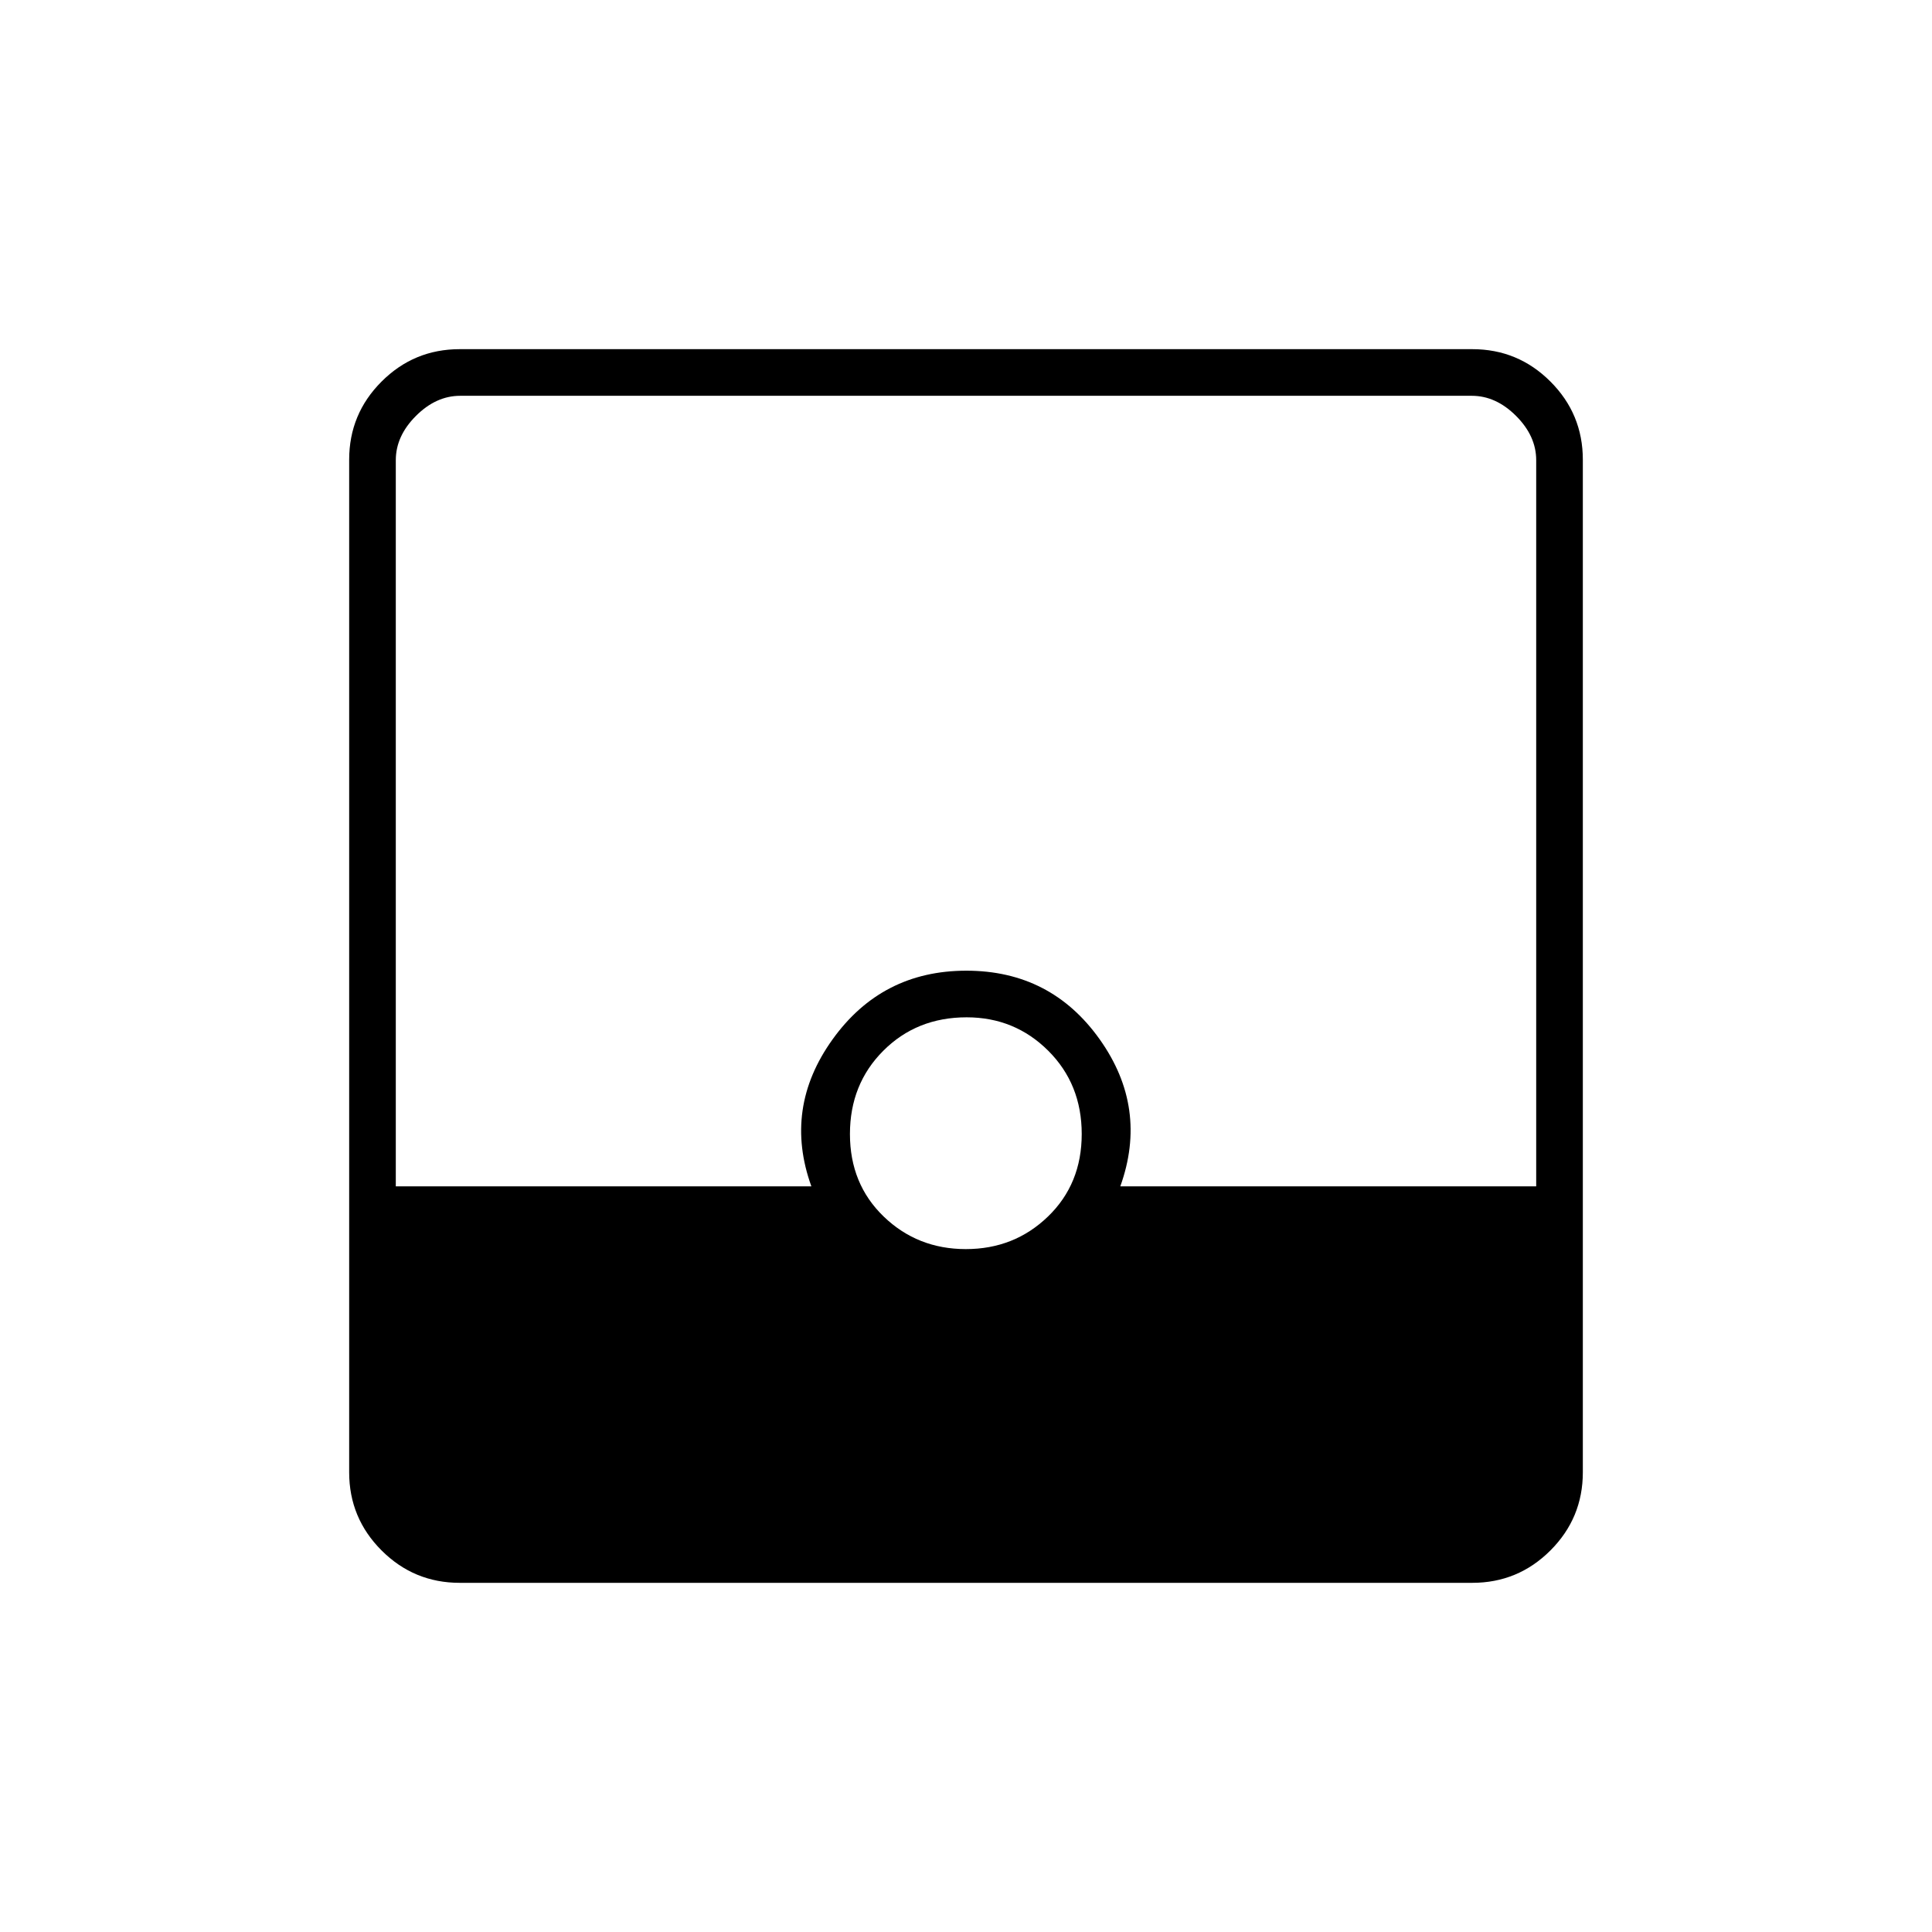 <svg xmlns="http://www.w3.org/2000/svg" height="40" viewBox="0 -960 960 960" width="40"><path d="M228.43-173.5q-22.74 0-38.83-16.1-16.1-16.09-16.1-38.83v-503.14q0-22.74 16.1-38.83 16.09-16.1 38.83-16.1h503.14q22.74 0 38.83 16.1 16.1 16.09 16.1 38.83v503.14q0 22.74-16.1 38.83-16.09 16.1-38.83 16.1H228.43Zm251.5-165.83q24.04 0 40.8-16.18 16.77-16.18 16.77-41t-16.66-41.41q-16.66-16.58-40.52-16.58-24.82 0-41.4 16.6-16.59 16.59-16.59 41.41 0 24.82 16.78 40.99t40.82 16.17ZM196.67-370.5h206.5q-14-38.83 10.5-73t66.5-34.17q42 0 66.25 34.09t10.25 73.08h206.66v-360.83q0-12-10-22t-22-10H228.67q-12 0-22 10t-10 22v360.83Z"/></svg>